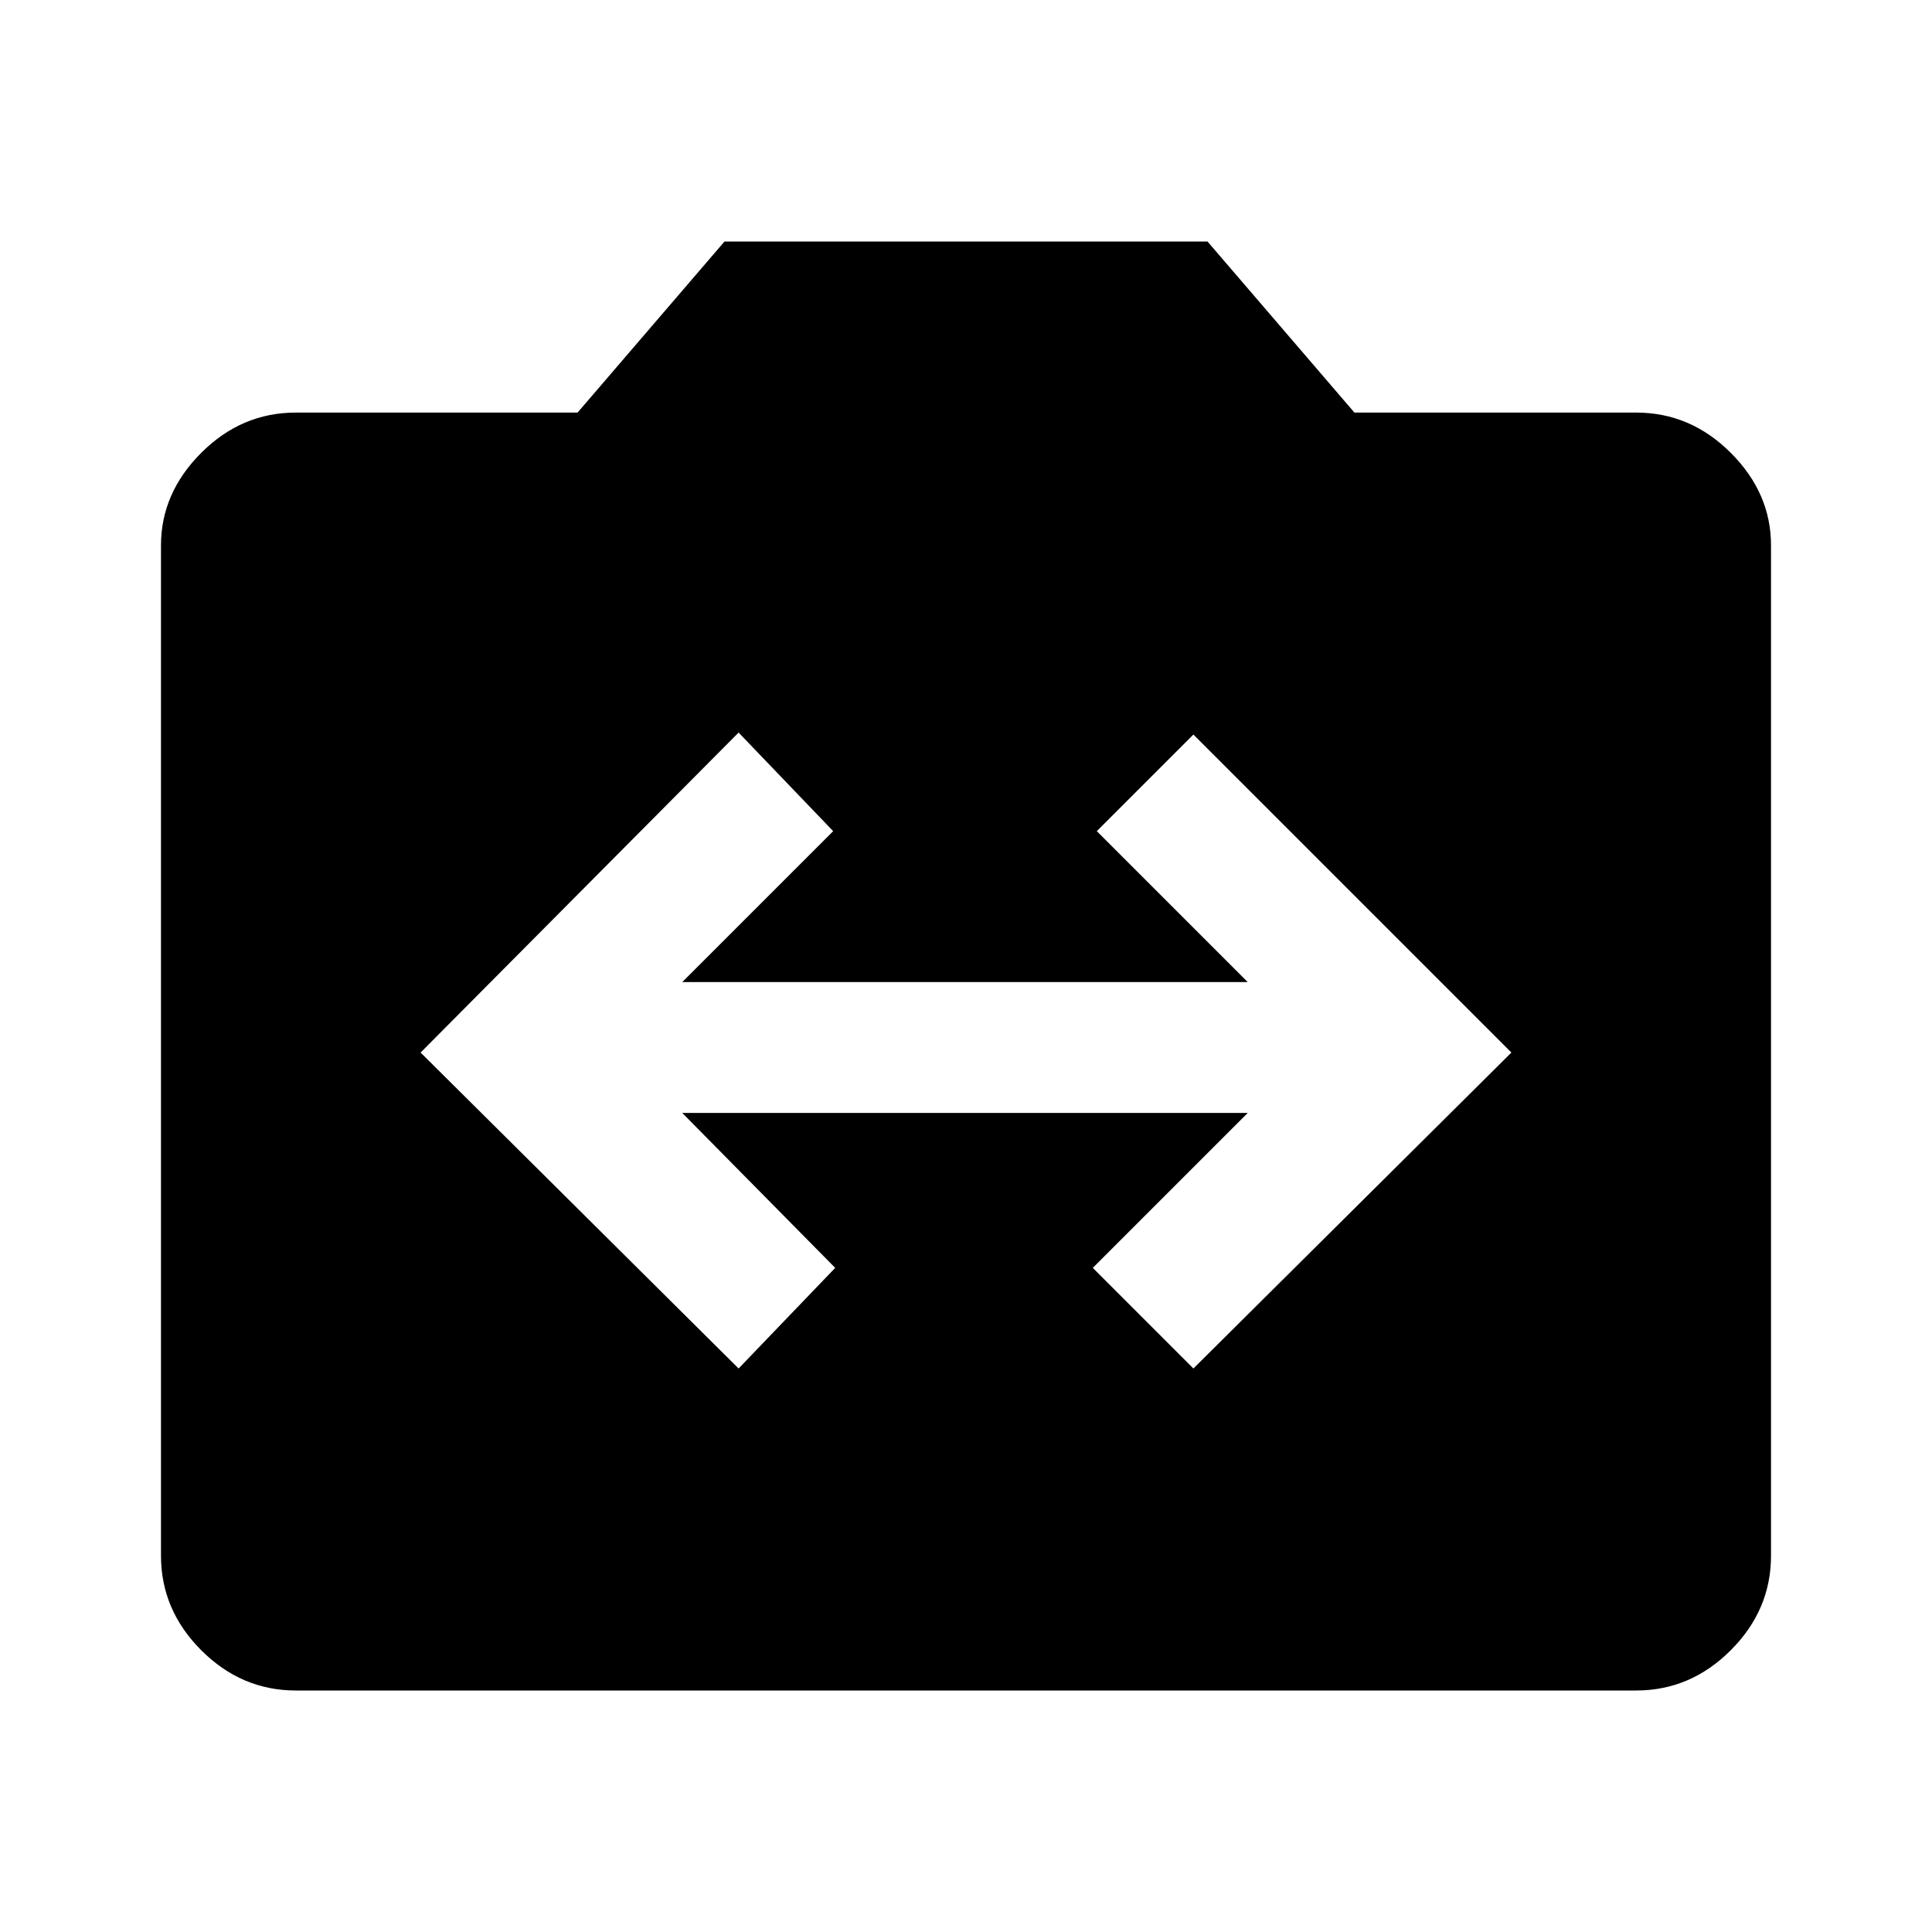 <svg xmlns="http://www.w3.org/2000/svg" height="40" width="40"><path d="M15.292 28.333 17.292 26.25 14.125 23.042H25.833L22.625 26.25L24.708 28.333L31.292 21.792L24.708 15.208L22.708 17.208L25.833 20.333H14.125L17.25 17.208L15.292 15.167L8.708 21.792ZM6.125 35Q5 35 4.167 34.167Q3.333 33.333 3.333 32.208V11.292Q3.333 10.208 4.167 9.375Q5 8.542 6.125 8.542H11.958L15 5H25L28.042 8.542H33.875Q35 8.542 35.833 9.375Q36.667 10.208 36.667 11.292V32.208Q36.667 33.333 35.833 34.167Q35 35 33.875 35Z"/></svg>